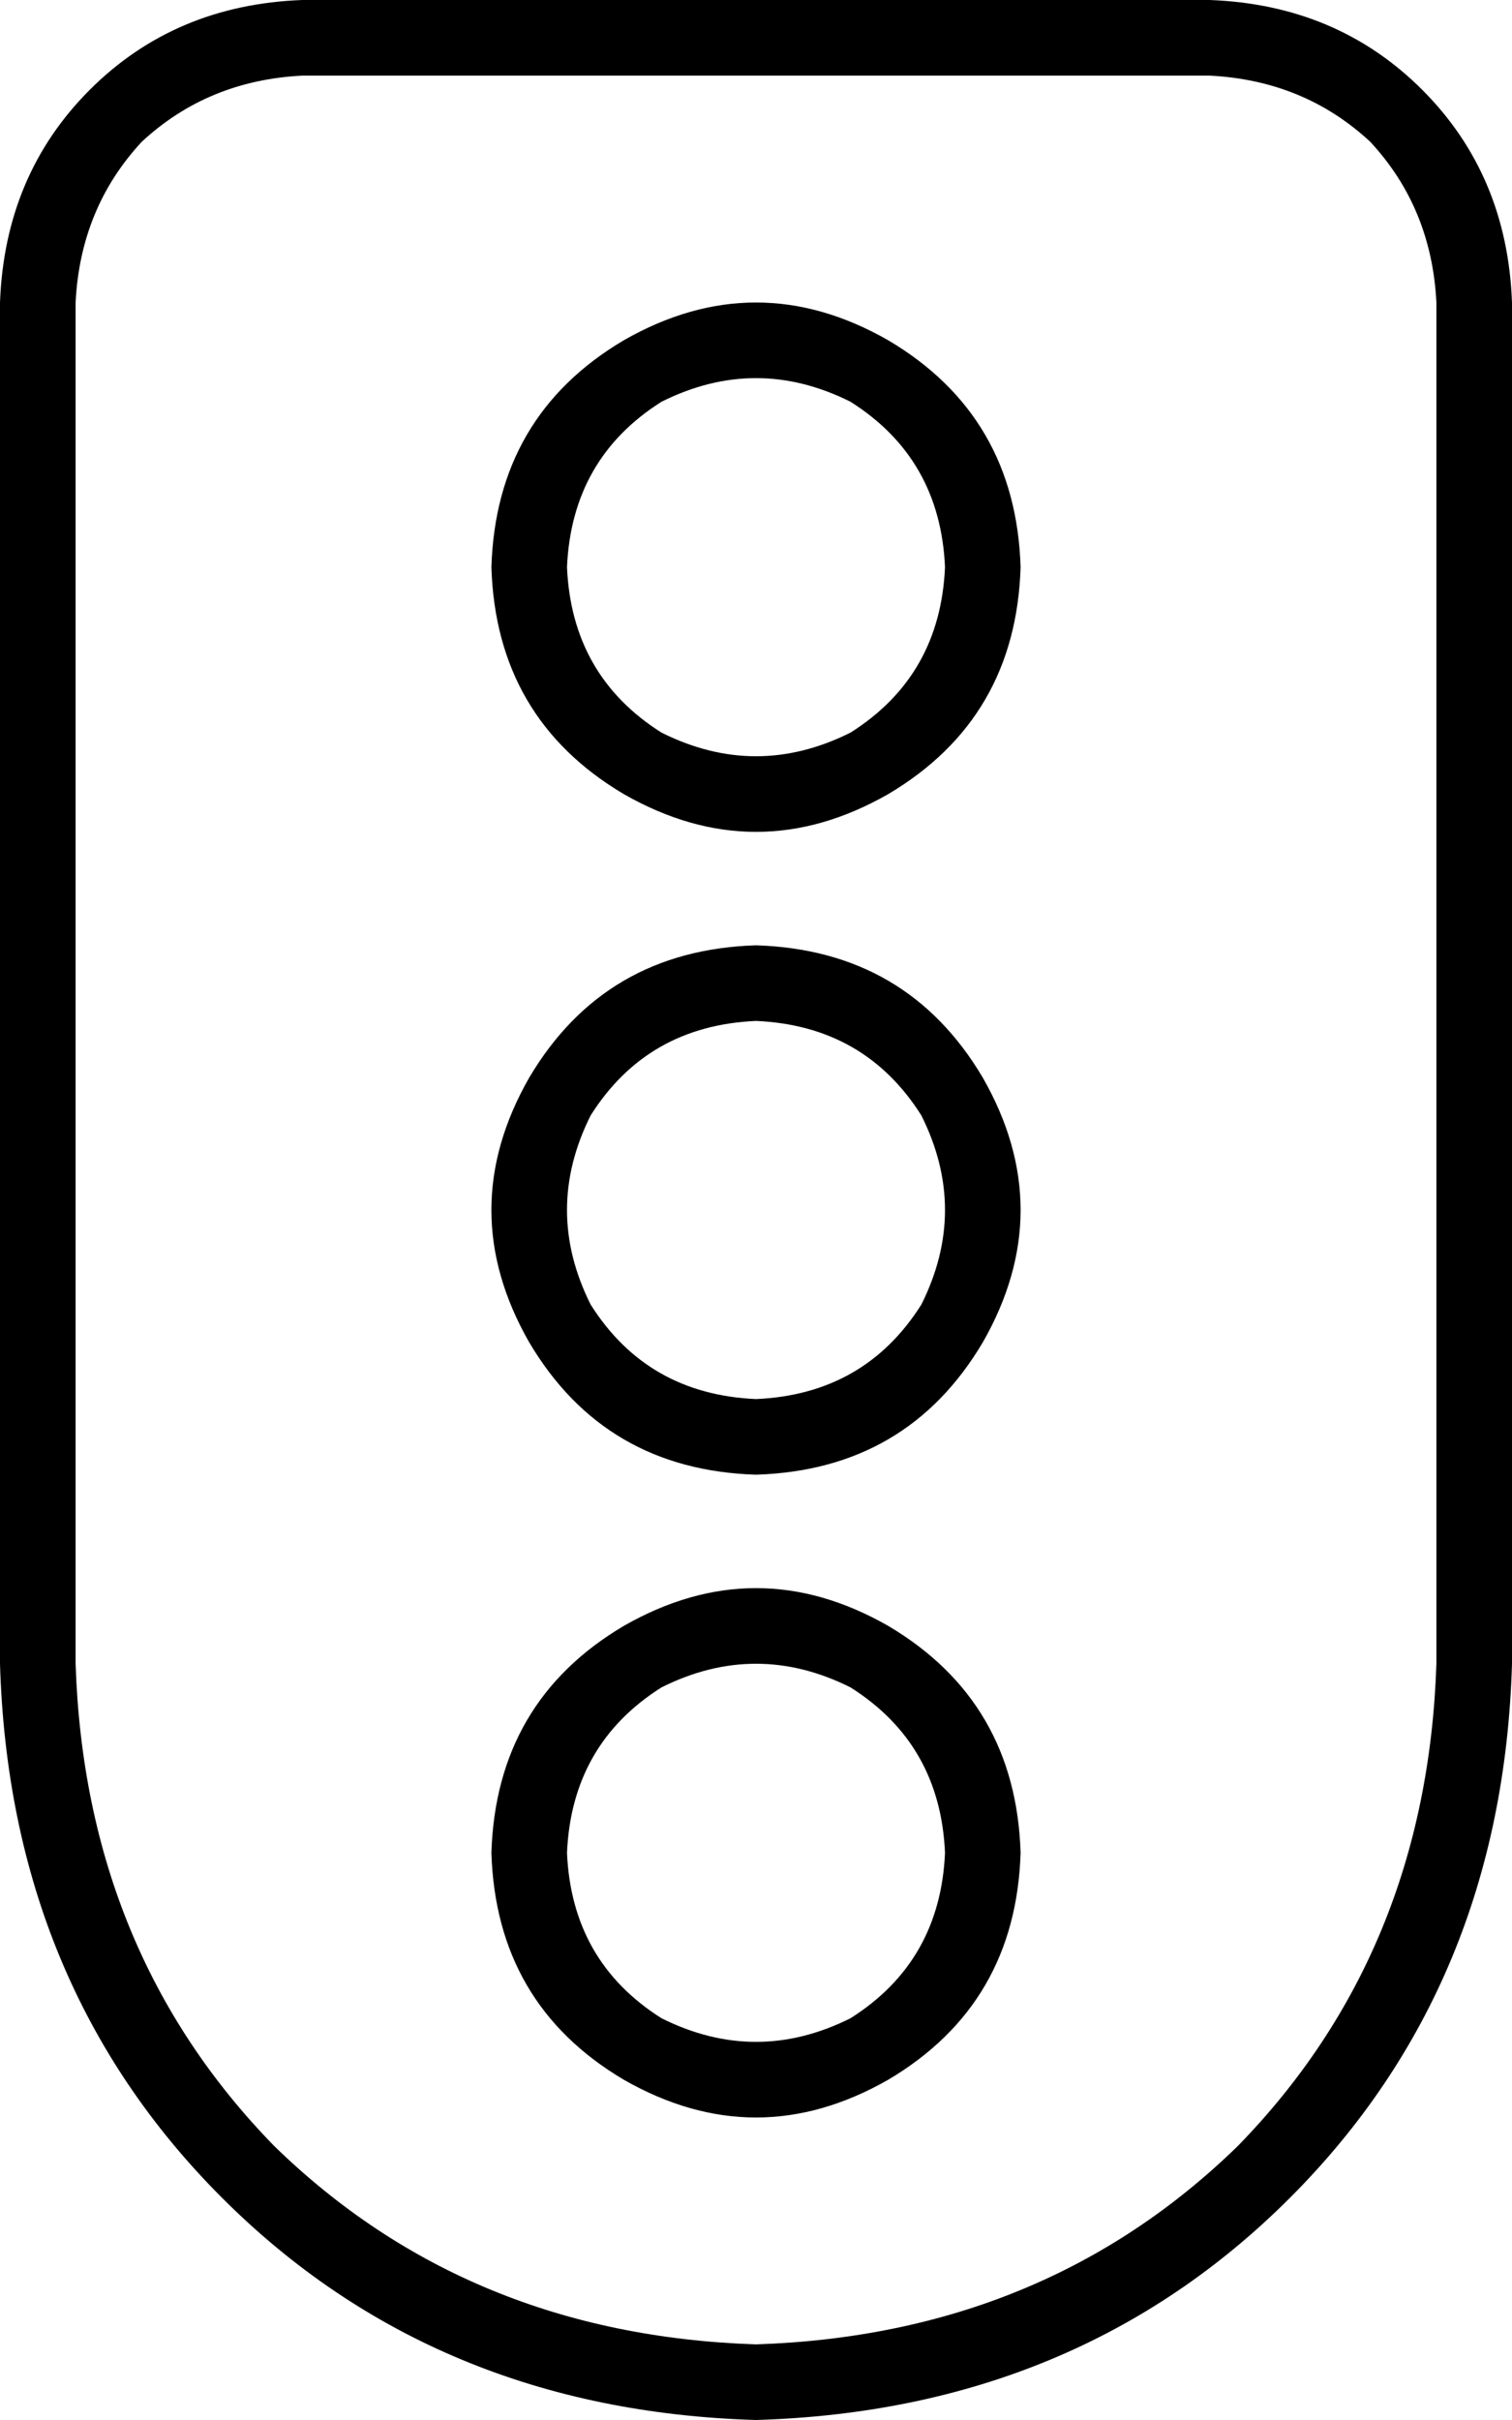 <svg xmlns="http://www.w3.org/2000/svg" viewBox="0 0 320 512">
  <path d="M 64 16 Q 44 17 30 30 L 30 30 L 30 30 Q 17 44 16 64 L 16 352 L 16 352 Q 18 413 58 454 Q 99 494 160 496 Q 221 494 262 454 Q 302 413 304 352 L 304 64 L 304 64 Q 303 44 290 30 Q 276 17 256 16 L 64 16 L 64 16 Z M 0 64 Q 1 37 19 19 L 19 19 L 19 19 Q 37 1 64 0 L 256 0 L 256 0 Q 283 1 301 19 Q 319 37 320 64 L 320 352 L 320 352 Q 318 420 273 465 Q 228 510 160 512 Q 92 510 47 465 Q 2 420 0 352 L 0 64 L 0 64 Z M 120 392 Q 121 415 140 427 Q 160 437 180 427 Q 199 415 200 392 Q 199 369 180 357 Q 160 347 140 357 Q 121 369 120 392 L 120 392 Z M 216 392 Q 215 424 188 440 Q 160 456 132 440 Q 105 424 104 392 Q 105 360 132 344 Q 160 328 188 344 Q 215 360 216 392 L 216 392 Z M 160 216 Q 137 217 125 236 Q 115 256 125 276 Q 137 295 160 296 Q 183 295 195 276 Q 205 256 195 236 Q 183 217 160 216 L 160 216 Z M 160 312 Q 128 311 112 284 Q 96 256 112 228 Q 128 201 160 200 Q 192 201 208 228 Q 224 256 208 284 Q 192 311 160 312 L 160 312 Z M 120 120 Q 121 143 140 155 Q 160 165 180 155 Q 199 143 200 120 Q 199 97 180 85 Q 160 75 140 85 Q 121 97 120 120 L 120 120 Z M 216 120 Q 215 152 188 168 Q 160 184 132 168 Q 105 152 104 120 Q 105 88 132 72 Q 160 56 188 72 Q 215 88 216 120 L 216 120 Z" />
</svg>